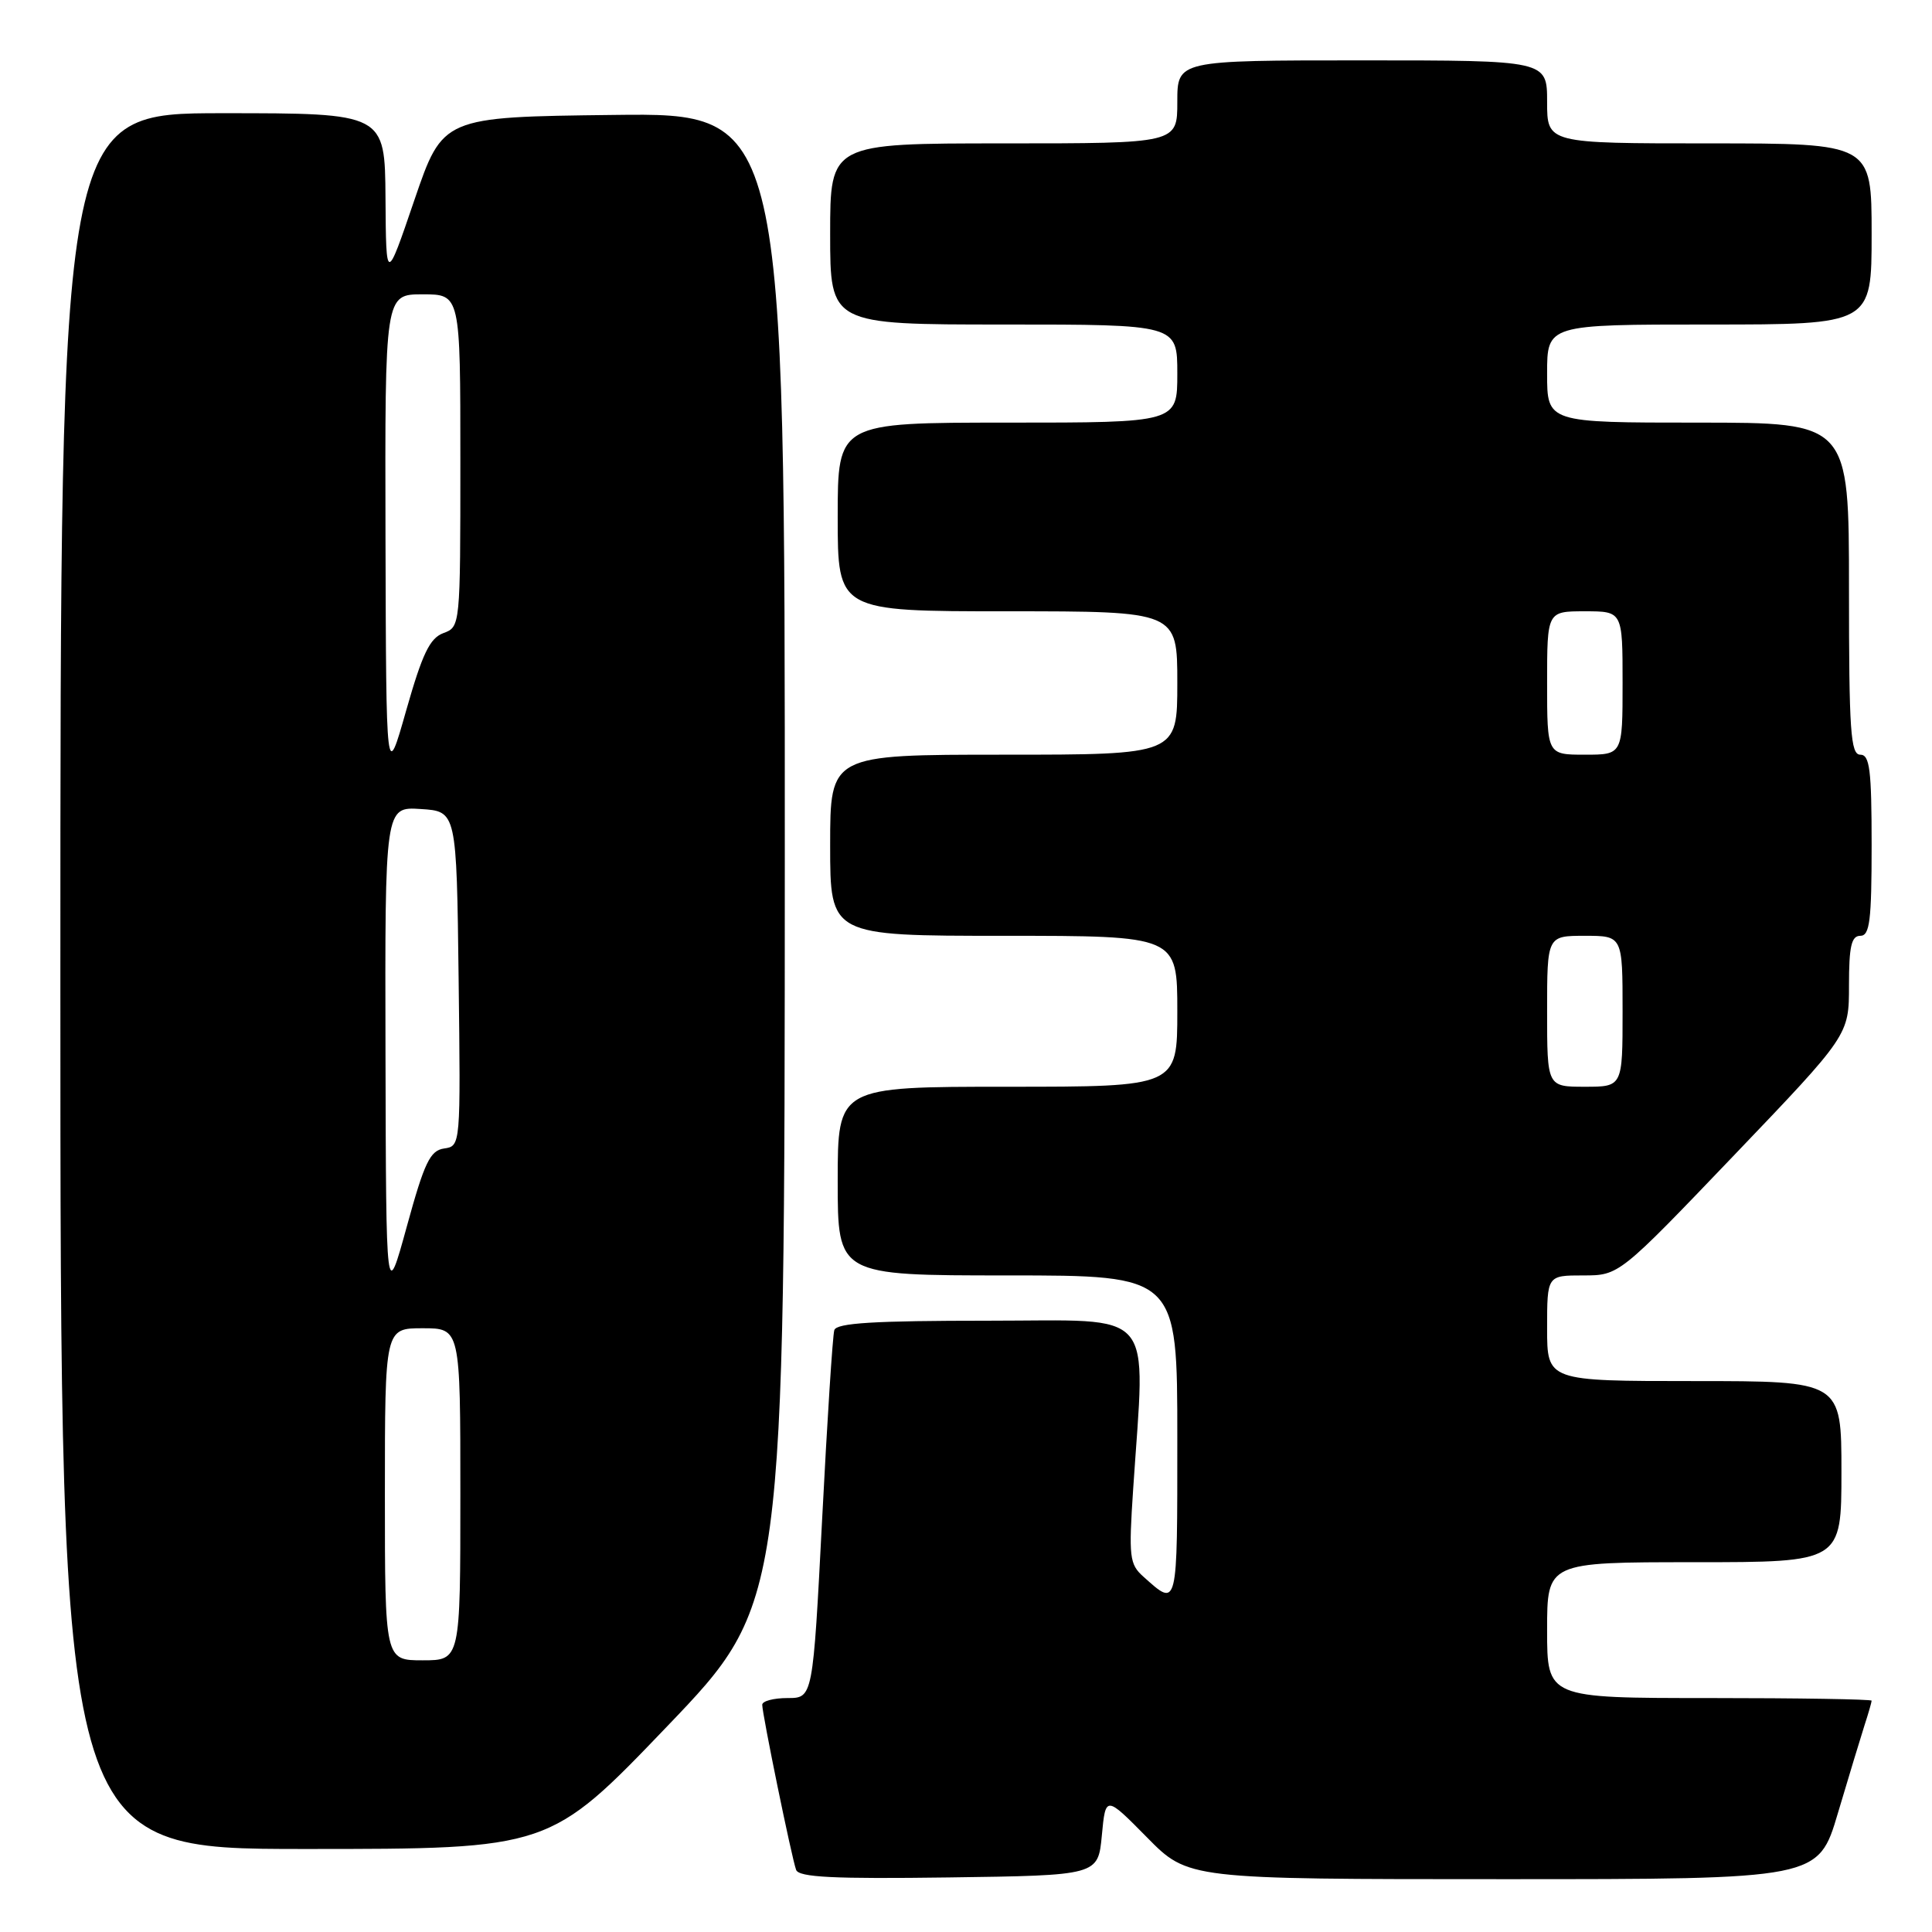<?xml version="1.0" encoding="UTF-8" standalone="no"?>
<!DOCTYPE svg PUBLIC "-//W3C//DTD SVG 1.1//EN" "http://www.w3.org/Graphics/SVG/1.1/DTD/svg11.dtd" >
<svg xmlns="http://www.w3.org/2000/svg" xmlns:xlink="http://www.w3.org/1999/xlink" version="1.1" viewBox="0 0 256 256">
 <g >
 <path fill="currentColor"
d=" M 146.00 243.20 C 146.50 237.91 146.50 237.91 151.97 243.45 C 157.43 249.00 157.43 249.00 199.18 249.00 C 240.94 249.00 240.94 249.00 243.53 240.25 C 244.96 235.44 246.55 230.20 247.06 228.60 C 247.58 227.01 248.00 225.54 248.00 225.35 C 248.00 225.16 238.32 225.00 226.50 225.00 C 205.00 225.00 205.00 225.00 205.00 216.00 C 205.00 207.00 205.00 207.00 224.50 207.00 C 244.00 207.00 244.00 207.00 244.00 195.00 C 244.00 183.00 244.00 183.00 224.50 183.00 C 205.00 183.00 205.00 183.00 205.00 176.00 C 205.00 169.00 205.00 169.00 209.77 169.00 C 214.54 169.00 214.54 169.00 229.77 153.08 C 245.00 137.16 245.00 137.16 245.00 130.58 C 245.00 125.40 245.32 124.00 246.50 124.00 C 247.75 124.00 248.00 122.00 248.00 112.00 C 248.00 102.00 247.75 100.00 246.50 100.00 C 245.21 100.00 245.00 96.89 245.00 78.00 C 245.00 56.00 245.00 56.00 225.00 56.00 C 205.00 56.00 205.00 56.00 205.00 49.50 C 205.00 43.00 205.00 43.00 226.50 43.00 C 248.00 43.00 248.00 43.00 248.00 31.00 C 248.00 19.00 248.00 19.00 226.50 19.00 C 205.00 19.00 205.00 19.00 205.00 13.50 C 205.00 8.00 205.00 8.00 180.50 8.00 C 156.00 8.00 156.00 8.00 156.00 13.50 C 156.00 19.00 156.00 19.00 133.00 19.00 C 110.00 19.00 110.00 19.00 110.00 31.00 C 110.00 43.00 110.00 43.00 133.00 43.00 C 156.00 43.00 156.00 43.00 156.00 49.50 C 156.00 56.00 156.00 56.00 133.50 56.00 C 111.00 56.00 111.00 56.00 111.00 68.50 C 111.00 81.00 111.00 81.00 133.50 81.00 C 156.00 81.00 156.00 81.00 156.00 90.50 C 156.00 100.00 156.00 100.00 133.00 100.00 C 110.00 100.00 110.00 100.00 110.00 112.00 C 110.00 124.00 110.00 124.00 133.00 124.00 C 156.00 124.00 156.00 124.00 156.00 134.00 C 156.00 144.00 156.00 144.00 133.50 144.00 C 111.00 144.00 111.00 144.00 111.00 156.50 C 111.00 169.00 111.00 169.00 133.50 169.00 C 156.00 169.00 156.00 169.00 156.00 190.56 C 156.00 213.37 156.09 213.02 151.50 208.91 C 149.66 207.27 149.55 206.32 150.15 197.31 C 151.76 172.94 153.54 175.00 130.97 175.00 C 115.82 175.00 110.84 175.30 110.55 176.25 C 110.33 176.94 109.61 188.19 108.94 201.25 C 107.71 225.00 107.71 225.00 104.36 225.00 C 102.51 225.00 101.00 225.40 101.00 225.89 C 101.00 227.13 104.91 246.21 105.49 247.77 C 105.85 248.75 110.45 248.98 125.73 248.77 C 145.50 248.50 145.50 248.50 146.00 243.20 Z  M 88.40 228.75 C 103.97 212.50 103.97 212.50 103.99 113.73 C 104.00 14.96 104.00 14.96 81.33 15.23 C 58.67 15.50 58.67 15.50 54.91 26.50 C 51.16 37.50 51.16 37.50 51.08 26.25 C 51.00 15.00 51.00 15.00 29.50 15.00 C 8.00 15.00 8.00 15.00 8.00 130.00 C 8.00 245.00 8.00 245.00 40.41 245.00 C 72.83 245.00 72.83 245.00 88.40 228.75 Z  M 205.00 134.00 C 205.00 124.00 205.00 124.00 210.00 124.00 C 215.00 124.00 215.00 124.00 215.00 134.00 C 215.00 144.00 215.00 144.00 210.00 144.00 C 205.00 144.00 205.00 144.00 205.00 134.00 Z  M 205.00 90.50 C 205.00 81.00 205.00 81.00 210.00 81.00 C 215.00 81.00 215.00 81.00 215.00 90.50 C 215.00 100.00 215.00 100.00 210.00 100.00 C 205.00 100.00 205.00 100.00 205.00 90.50 Z  M 51.00 198.00 C 51.00 176.00 51.00 176.00 56.00 176.00 C 61.00 176.00 61.00 176.00 61.00 198.00 C 61.00 220.00 61.00 220.00 56.00 220.00 C 51.00 220.00 51.00 220.00 51.00 198.00 Z  M 51.08 139.70 C 51.00 106.89 51.00 106.89 55.75 107.20 C 60.50 107.50 60.50 107.50 60.77 129.68 C 61.04 151.83 61.04 151.86 58.85 152.18 C 56.99 152.45 56.24 154.01 53.91 162.50 C 51.16 172.50 51.16 172.50 51.08 139.70 Z  M 51.08 71.25 C 51.00 39.00 51.00 39.00 56.00 39.00 C 61.00 39.00 61.00 39.00 61.00 61.03 C 61.00 82.97 60.99 83.07 58.75 83.89 C 56.95 84.56 55.97 86.60 53.83 94.11 C 51.17 103.50 51.17 103.50 51.08 71.25 Z "/>
</g>
</svg>